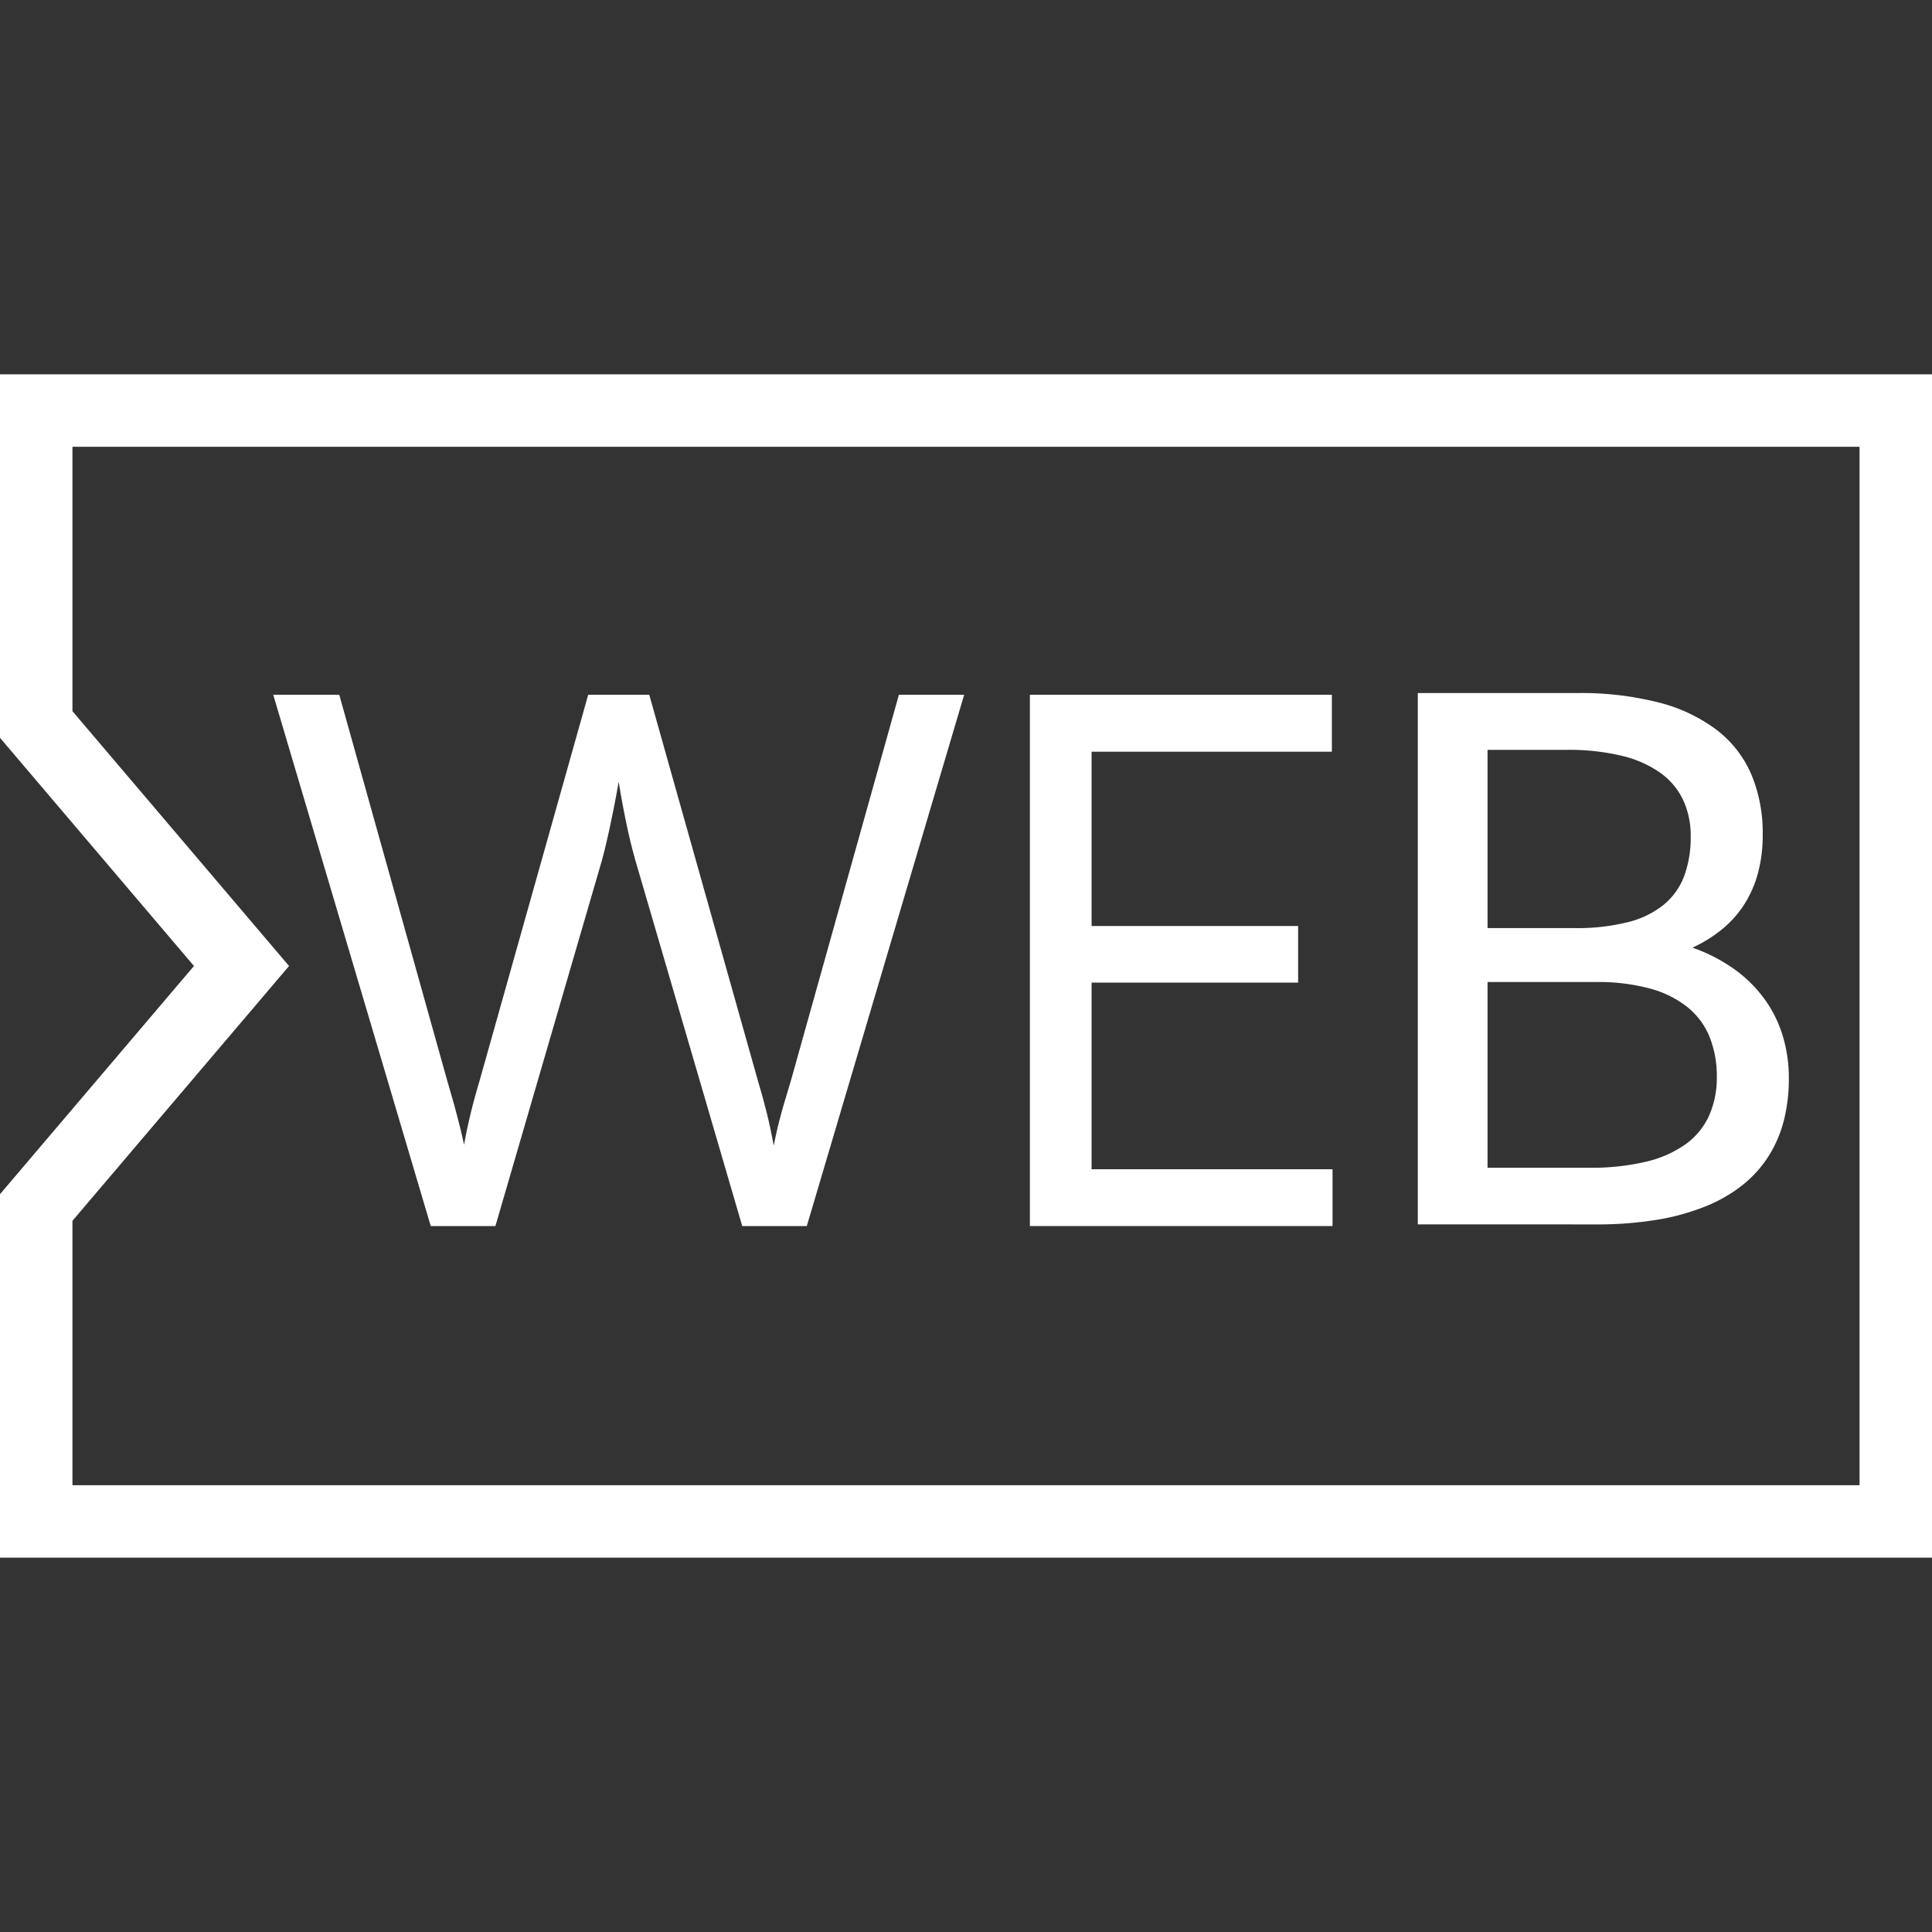 <svg xmlns="http://www.w3.org/2000/svg" viewBox="0 0 40 40"><rect x="0" y="0" width="40" height="40" fill="#333333" stroke="none"/><defs><style>.cls-1{fill:none;stroke:#fff;stroke-width:1.5px;}.cls-2{fill:#fff;}</style></defs><g id="E035_connect_app_radio_online"><g id="Version_3"><g id="Version_3-2" data-name="Version_3"><path class="cls-1" d="M.75,8.5h38.5v23H.75V25L5,20,.75,15Z"/></g><path class="cls-2" d="M15.367,25.384l-2.16-7.392c-.033-.108-.068-.231-.104-.369q-.055-.205-.107-.443c-.034-.158-.067-.321-.099-.49-.033-.168-.061-.336-.088-.504-.029.168-.06.336-.093.504q-.05.252-.101.49c-.035.158-.069.306-.103.443-.035.137-.068.261-.102.369l-2.153,7.392H8.918l-3.261-11H7.024l2.236,7.992c.031.109.062.218.094.326.033.109.062.218.091.328.03.11.057.221.085.331.028.112.053.225.078.341.02-.116.042-.229.066-.341.025-.111.049-.222.076-.331.027-.111.054-.22.085-.328.03-.109.061-.218.094-.326l2.249-7.992h1.264l2.253,8.003c.034.111.064.222.095.33.03.109.058.218.086.328.028.11.052.221.076.333.023.113.045.225.068.339.022-.114.046-.226.072-.339.027-.113.055-.224.085-.333.03-.111.061-.22.095-.328.033-.109.066-.22.099-.33L18.611,14.384h1.351l-3.258,11Z"/><path class="cls-2" d="M21.323,25.384v-11h6.252v1.179H22.6v3.609h4.276v1.172H22.6v3.864h4.989v1.176Z"/><path class="cls-2" d="M29.354,25.349v-11H32.652a6.519,6.519,0,0,1,1.689.195,3.366,3.366,0,0,1,1.201.568,2.309,2.309,0,0,1,.717.92,3.138,3.138,0,0,1,.236,1.251,2.995,2.995,0,0,1-.099.796,2.32,2.32,0,0,1-.285.649,2.21,2.21,0,0,1-.456.51,2.818,2.818,0,0,1-.615.382,3.457,3.457,0,0,1,.839.426,2.753,2.753,0,0,1,.628.604,2.565,2.565,0,0,1,.394.768,2.99,2.99,0,0,1,.135.913,3.519,3.519,0,0,1-.101.86,2.581,2.581,0,0,1-.312.736,2.429,2.429,0,0,1-.535.6,3.07,3.07,0,0,1-.77.447,4.755,4.755,0,0,1-1.011.28,7.64,7.64,0,0,1-1.264.096Zm3.249-6.134a4.288,4.288,0,0,0,1.102-.123,1.922,1.922,0,0,0,.744-.363,1.411,1.411,0,0,0,.422-.596,2.298,2.298,0,0,0,.133-.814,1.76,1.76,0,0,0-.155-.753,1.461,1.461,0,0,0-.473-.565,2.302,2.302,0,0,0-.803-.354A4.716,4.716,0,0,0,32.431,15.525H30.798v3.69Zm.293,4.962a4.897,4.897,0,0,0,1.191-.127,2.334,2.334,0,0,0,.824-.369,1.483,1.483,0,0,0,.478-.592,1.942,1.942,0,0,0,.156-.796,2.19,2.19,0,0,0-.145-.812,1.53,1.53,0,0,0-.45-.619,2.123,2.123,0,0,0-.78-.393,4.122,4.122,0,0,0-1.135-.137H30.798V24.177Z"/></g></g></svg>